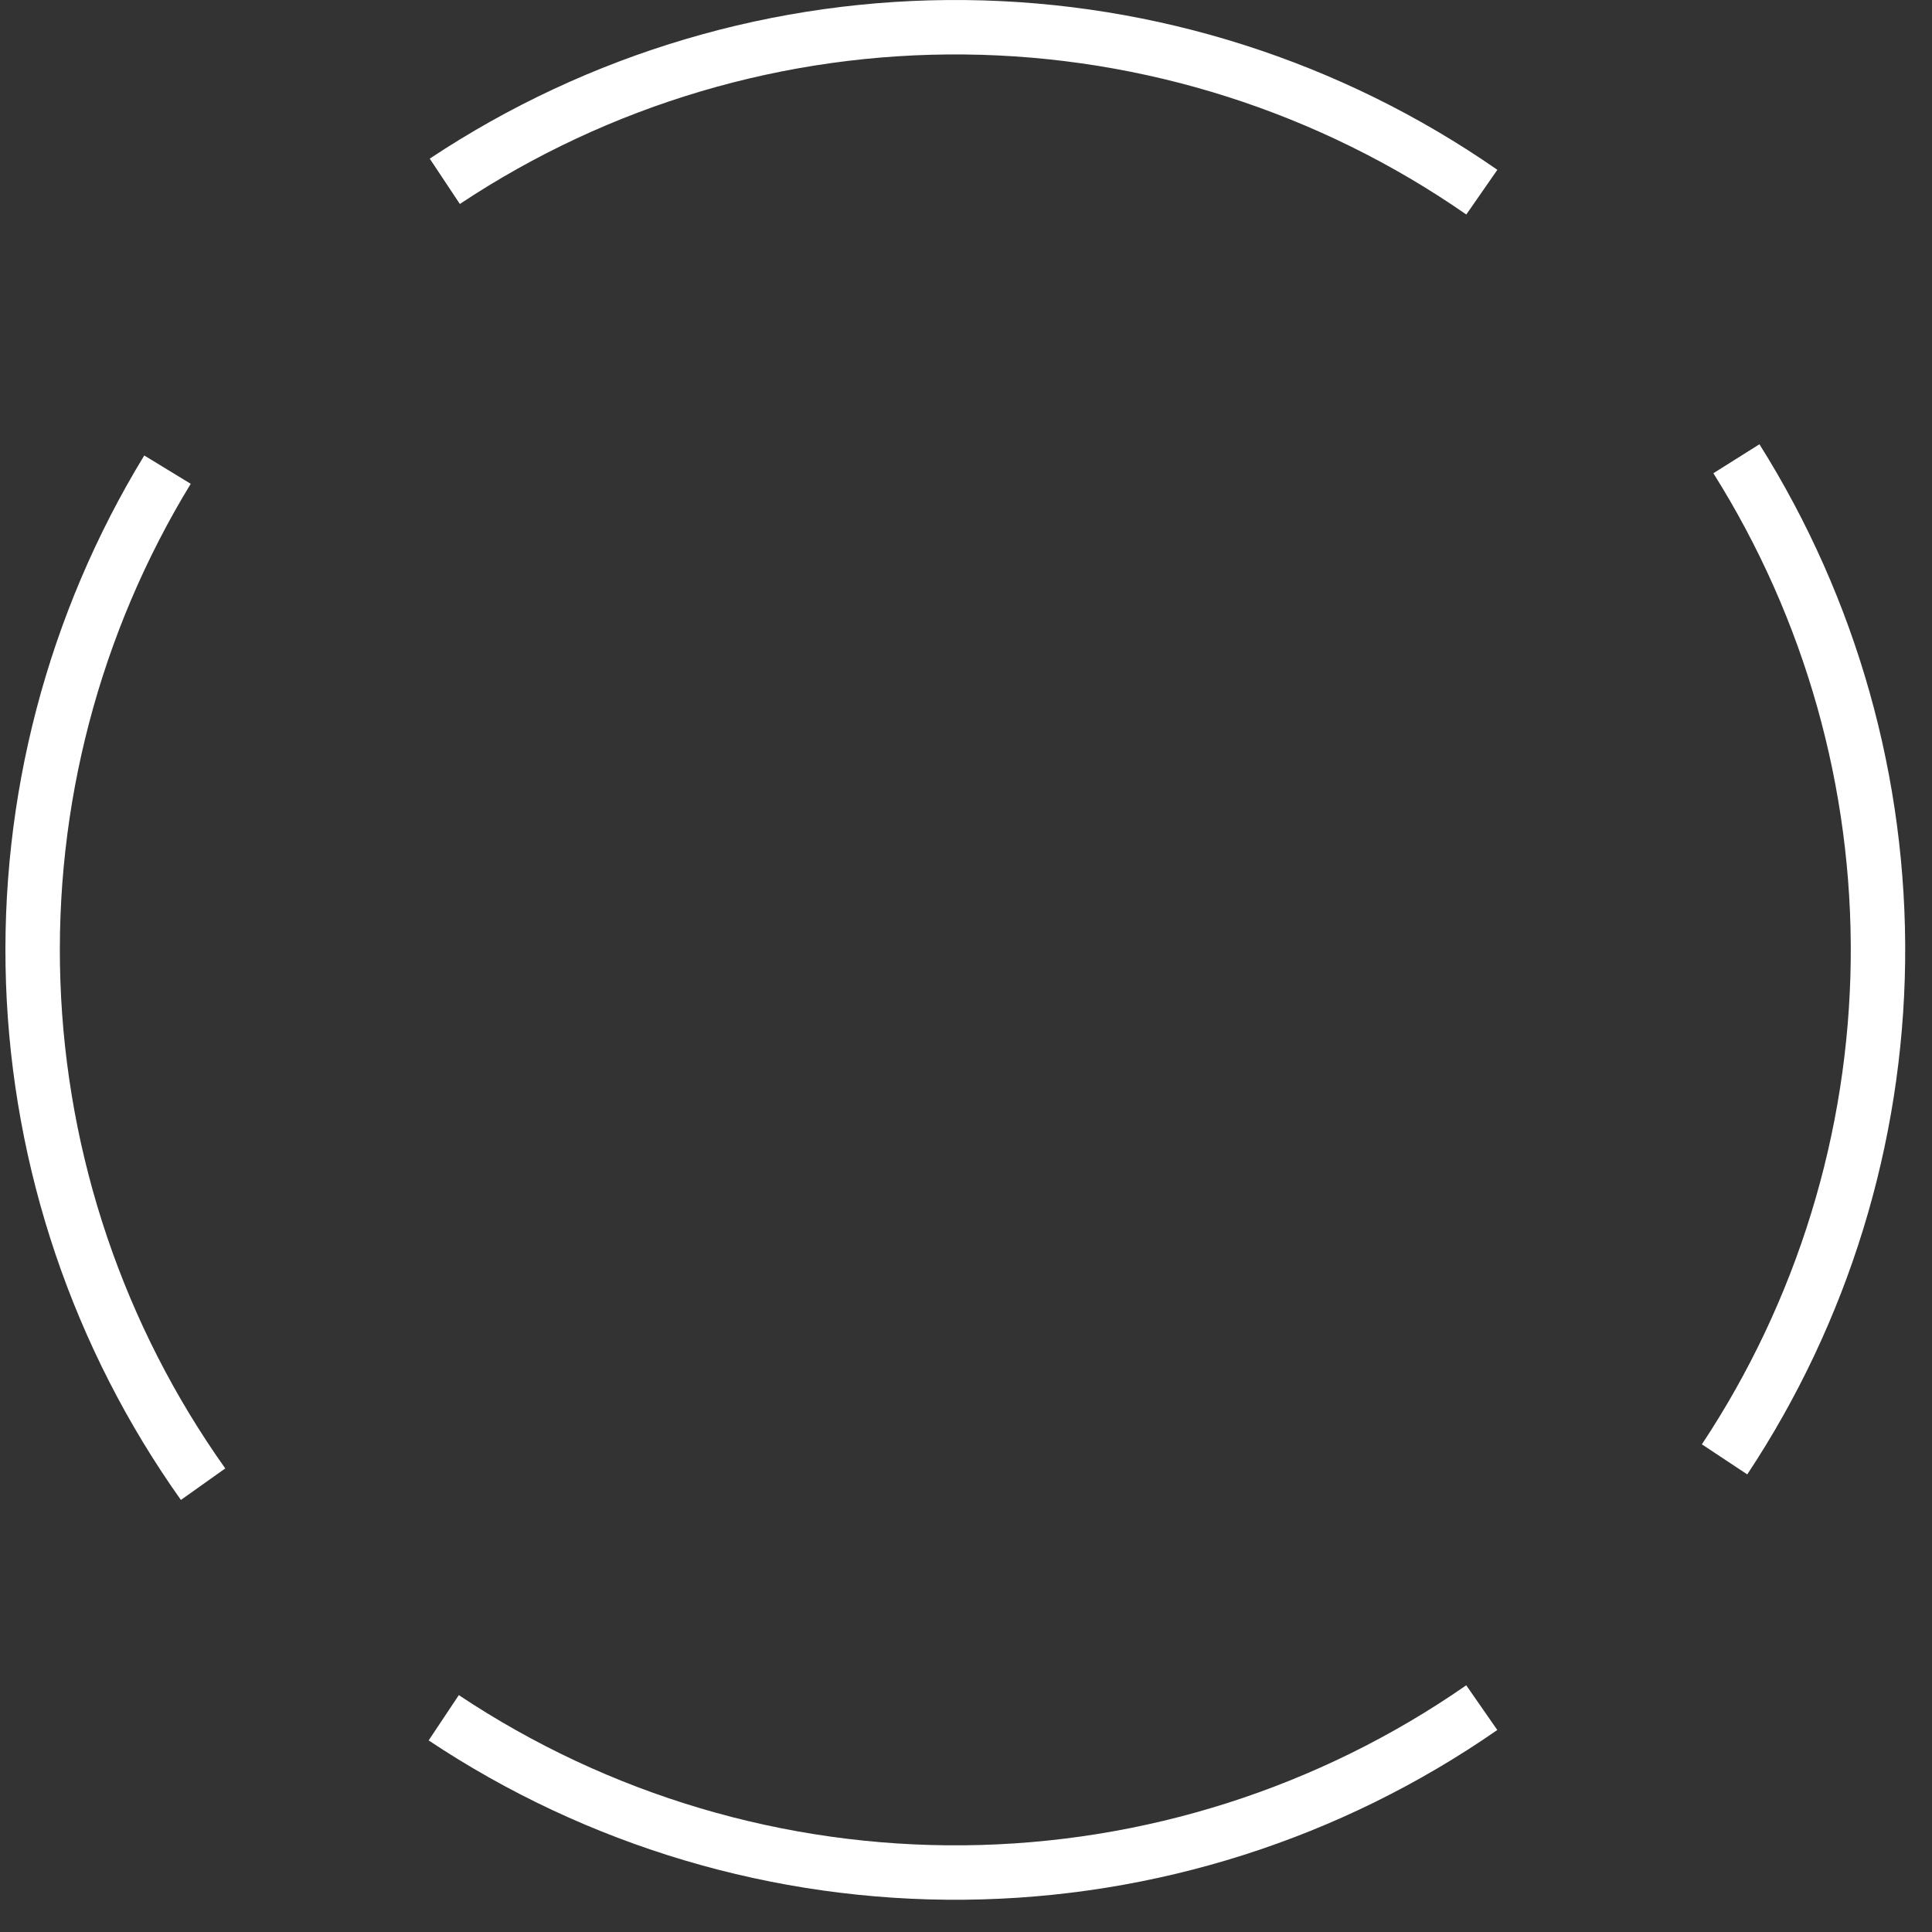 <svg width="71" height="71" viewBox="0 0 71 71" fill="none" xmlns="http://www.w3.org/2000/svg">
<rect x="0" y="0" width="71" height="71" fill="#333333" stroke="none"/>
<path d="M63.812 16.859C67.284 22.381 69.09 28.787 69.013 35.309C68.936 41.831 66.979 48.193 63.377 53.631" stroke="white" stroke-width="2"/>
<path d="M54.454 62.755C48.867 66.637 42.241 68.748 35.438 68.814C28.635 68.88 21.969 66.899 16.307 63.127" stroke="white" stroke-width="2"/>
<path d="M7.463 54.543C3.623 49.137 1.453 42.724 1.22 36.097C0.988 29.47 2.703 22.921 6.155 17.259" stroke="white" stroke-width="2"/>
<path d="M16.346 6.663C22.007 2.903 28.667 0.931 35.462 1.002C42.258 1.073 48.875 3.184 54.456 7.062" stroke="white" stroke-width="2"/>
</svg>
